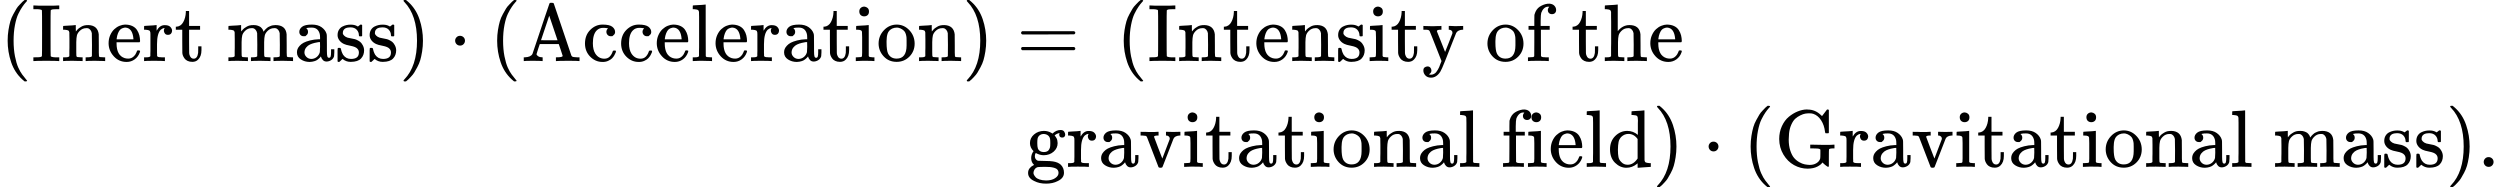 <svg version="1.1" style="vertical-align: -2.036ex;" xmlns="http://www.w3.org/2000/svg" width="30712.4px" height="2300px"   viewBox="0 -1400 30712.4 2300" xmlns:xlink="http://www.w3.org/1999/xlink"><defs><path id="MJX-636-TEX-N-28" d="M94 250Q94 319 104 381T127 488T164 576T202 643T244 695T277 729T302 750H315H319Q333 750 333 741Q333 738 316 720T275 667T226 581T184 443T167 250T184 58T225 -81T274 -167T316 -220T333 -241Q333 -250 318 -250H315H302L274 -226Q180 -141 137 -14T94 250Z"></path><path id="MJX-636-TEX-N-49" d="M328 0Q307 3 180 3T32 0H21V46H43Q92 46 106 49T126 60Q128 63 128 342Q128 620 126 623Q122 628 118 630T96 635T43 637H21V683H32Q53 680 180 680T328 683H339V637H317Q268 637 254 634T234 623Q232 620 232 342Q232 63 234 60Q238 55 242 53T264 48T317 46H339V0H328Z"></path><path id="MJX-636-TEX-N-6E" d="M41 46H55Q94 46 102 60V68Q102 77 102 91T102 122T103 161T103 203Q103 234 103 269T102 328V351Q99 370 88 376T43 385H25V408Q25 431 27 431L37 432Q47 433 65 434T102 436Q119 437 138 438T167 441T178 442H181V402Q181 364 182 364T187 369T199 384T218 402T247 421T285 437Q305 442 336 442Q450 438 463 329Q464 322 464 190V104Q464 66 466 59T477 49Q498 46 526 46H542V0H534L510 1Q487 2 460 2T422 3Q319 3 310 0H302V46H318Q379 46 379 62Q380 64 380 200Q379 335 378 343Q372 371 358 385T334 402T308 404Q263 404 229 370Q202 343 195 315T187 232V168V108Q187 78 188 68T191 55T200 49Q221 46 249 46H265V0H257L234 1Q210 2 183 2T145 3Q42 3 33 0H25V46H41Z"></path><path id="MJX-636-TEX-N-65" d="M28 218Q28 273 48 318T98 391T163 433T229 448Q282 448 320 430T378 380T406 316T415 245Q415 238 408 231H126V216Q126 68 226 36Q246 30 270 30Q312 30 342 62Q359 79 369 104L379 128Q382 131 395 131H398Q415 131 415 121Q415 117 412 108Q393 53 349 21T250 -11Q155 -11 92 58T28 218ZM333 275Q322 403 238 411H236Q228 411 220 410T195 402T166 381T143 340T127 274V267H333V275Z"></path><path id="MJX-636-TEX-N-72" d="M36 46H50Q89 46 97 60V68Q97 77 97 91T98 122T98 161T98 203Q98 234 98 269T98 328L97 351Q94 370 83 376T38 385H20V408Q20 431 22 431L32 432Q42 433 60 434T96 436Q112 437 131 438T160 441T171 442H174V373Q213 441 271 441H277Q322 441 343 419T364 373Q364 352 351 337T313 322Q288 322 276 338T263 372Q263 381 265 388T270 400T273 405Q271 407 250 401Q234 393 226 386Q179 341 179 207V154Q179 141 179 127T179 101T180 81T180 66V61Q181 59 183 57T188 54T193 51T200 49T207 48T216 47T225 47T235 46T245 46H276V0H267Q249 3 140 3Q37 3 28 0H20V46H36Z"></path><path id="MJX-636-TEX-N-74" d="M27 422Q80 426 109 478T141 600V615H181V431H316V385H181V241Q182 116 182 100T189 68Q203 29 238 29Q282 29 292 100Q293 108 293 146V181H333V146V134Q333 57 291 17Q264 -10 221 -10Q187 -10 162 2T124 33T105 68T98 100Q97 107 97 248V385H18V422H27Z"></path><path id="MJX-636-TEX-N-20" d=""></path><path id="MJX-636-TEX-N-6D" d="M41 46H55Q94 46 102 60V68Q102 77 102 91T102 122T103 161T103 203Q103 234 103 269T102 328V351Q99 370 88 376T43 385H25V408Q25 431 27 431L37 432Q47 433 65 434T102 436Q119 437 138 438T167 441T178 442H181V402Q181 364 182 364T187 369T199 384T218 402T247 421T285 437Q305 442 336 442Q351 442 364 440T387 434T406 426T421 417T432 406T441 395T448 384T452 374T455 366L457 361L460 365Q463 369 466 373T475 384T488 397T503 410T523 422T546 432T572 439T603 442Q729 442 740 329Q741 322 741 190V104Q741 66 743 59T754 49Q775 46 803 46H819V0H811L788 1Q764 2 737 2T699 3Q596 3 587 0H579V46H595Q656 46 656 62Q657 64 657 200Q656 335 655 343Q649 371 635 385T611 402T585 404Q540 404 506 370Q479 343 472 315T464 232V168V108Q464 78 465 68T468 55T477 49Q498 46 526 46H542V0H534L510 1Q487 2 460 2T422 3Q319 3 310 0H302V46H318Q379 46 379 62Q380 64 380 200Q379 335 378 343Q372 371 358 385T334 402T308 404Q263 404 229 370Q202 343 195 315T187 232V168V108Q187 78 188 68T191 55T200 49Q221 46 249 46H265V0H257L234 1Q210 2 183 2T145 3Q42 3 33 0H25V46H41Z"></path><path id="MJX-636-TEX-N-61" d="M137 305T115 305T78 320T63 359Q63 394 97 421T218 448Q291 448 336 416T396 340Q401 326 401 309T402 194V124Q402 76 407 58T428 40Q443 40 448 56T453 109V145H493V106Q492 66 490 59Q481 29 455 12T400 -6T353 12T329 54V58L327 55Q325 52 322 49T314 40T302 29T287 17T269 6T247 -2T221 -8T190 -11Q130 -11 82 20T34 107Q34 128 41 147T68 188T116 225T194 253T304 268H318V290Q318 324 312 340Q290 411 215 411Q197 411 181 410T156 406T148 403Q170 388 170 359Q170 334 154 320ZM126 106Q126 75 150 51T209 26Q247 26 276 49T315 109Q317 116 318 175Q318 233 317 233Q309 233 296 232T251 223T193 203T147 166T126 106Z"></path><path id="MJX-636-TEX-N-73" d="M295 316Q295 356 268 385T190 414Q154 414 128 401Q98 382 98 349Q97 344 98 336T114 312T157 287Q175 282 201 278T245 269T277 256Q294 248 310 236T342 195T359 133Q359 71 321 31T198 -10H190Q138 -10 94 26L86 19L77 10Q71 4 65 -1L54 -11H46H42Q39 -11 33 -5V74V132Q33 153 35 157T45 162H54Q66 162 70 158T75 146T82 119T101 77Q136 26 198 26Q295 26 295 104Q295 133 277 151Q257 175 194 187T111 210Q75 227 54 256T33 318Q33 357 50 384T93 424T143 442T187 447H198Q238 447 268 432L283 424L292 431Q302 440 314 448H322H326Q329 448 335 442V310L329 304H301Q295 310 295 316Z"></path><path id="MJX-636-TEX-N-29" d="M60 749L64 750Q69 750 74 750H86L114 726Q208 641 251 514T294 250Q294 182 284 119T261 12T224 -76T186 -143T145 -194T113 -227T90 -246Q87 -249 86 -250H74Q66 -250 63 -250T58 -247T55 -238Q56 -237 66 -225Q221 -64 221 250T66 725Q56 737 55 738Q55 746 60 749Z"></path><path id="MJX-636-TEX-N-B7" d="M78 250Q78 274 95 292T138 310Q162 310 180 294T199 251Q199 226 182 208T139 190T96 207T78 250Z"></path><path id="MJX-636-TEX-N-41" d="M255 0Q240 3 140 3Q48 3 39 0H32V46H47Q119 49 139 88Q140 91 192 245T295 553T348 708Q351 716 366 716H376Q396 715 400 709Q402 707 508 390L617 67Q624 54 636 51T687 46H717V0H708Q699 3 581 3Q458 3 437 0H427V46H440Q510 46 510 64Q510 66 486 138L462 209H229L209 150Q189 91 189 85Q189 72 209 59T259 46H264V0H255ZM447 255L345 557L244 256Q244 255 345 255H447Z"></path><path id="MJX-636-TEX-N-63" d="M370 305T349 305T313 320T297 358Q297 381 312 396Q317 401 317 402T307 404Q281 408 258 408Q209 408 178 376Q131 329 131 219Q131 137 162 90Q203 29 272 29Q313 29 338 55T374 117Q376 125 379 127T395 129H409Q415 123 415 120Q415 116 411 104T395 71T366 33T318 2T249 -11Q163 -11 99 53T34 214Q34 318 99 383T250 448T370 421T404 357Q404 334 387 320Z"></path><path id="MJX-636-TEX-N-6C" d="M42 46H56Q95 46 103 60V68Q103 77 103 91T103 124T104 167T104 217T104 272T104 329Q104 366 104 407T104 482T104 542T103 586T103 603Q100 622 89 628T44 637H26V660Q26 683 28 683L38 684Q48 685 67 686T104 688Q121 689 141 690T171 693T182 694H185V379Q185 62 186 60Q190 52 198 49Q219 46 247 46H263V0H255L232 1Q209 2 183 2T145 3T107 3T57 1L34 0H26V46H42Z"></path><path id="MJX-636-TEX-N-69" d="M69 609Q69 637 87 653T131 669Q154 667 171 652T188 609Q188 579 171 564T129 549Q104 549 87 564T69 609ZM247 0Q232 3 143 3Q132 3 106 3T56 1L34 0H26V46H42Q70 46 91 49Q100 53 102 60T104 102V205V293Q104 345 102 359T88 378Q74 385 41 385H30V408Q30 431 32 431L42 432Q52 433 70 434T106 436Q123 437 142 438T171 441T182 442H185V62Q190 52 197 50T232 46H255V0H247Z"></path><path id="MJX-636-TEX-N-6F" d="M28 214Q28 309 93 378T250 448Q340 448 405 380T471 215Q471 120 407 55T250 -10Q153 -10 91 57T28 214ZM250 30Q372 30 372 193V225V250Q372 272 371 288T364 326T348 362T317 390T268 410Q263 411 252 411Q222 411 195 399Q152 377 139 338T126 246V226Q126 130 145 91Q177 30 250 30Z"></path><path id="MJX-636-TEX-N-3D" d="M56 347Q56 360 70 367H707Q722 359 722 347Q722 336 708 328L390 327H72Q56 332 56 347ZM56 153Q56 168 72 173H708Q722 163 722 153Q722 140 707 133H70Q56 140 56 153Z"></path><path id="MJX-636-TEX-N-79" d="M69 -66Q91 -66 104 -80T118 -116Q118 -134 109 -145T91 -160Q84 -163 97 -166Q104 -168 111 -168Q131 -168 148 -159T175 -138T197 -106T213 -75T225 -43L242 0L170 183Q150 233 125 297Q101 358 96 368T80 381Q79 382 78 382Q66 385 34 385H19V431H26L46 430Q65 430 88 429T122 428Q129 428 142 428T171 429T200 430T224 430L233 431H241V385H232Q183 385 185 366L286 112Q286 113 332 227L376 341V350Q376 365 366 373T348 383T334 385H331V431H337H344Q351 431 361 431T382 430T405 429T422 429Q477 429 503 431H508V385H497Q441 380 422 345Q420 343 378 235T289 9T227 -131Q180 -204 113 -204Q69 -204 44 -177T19 -116Q19 -89 35 -78T69 -66Z"></path><path id="MJX-636-TEX-N-66" d="M273 0Q255 3 146 3Q43 3 34 0H26V46H42Q70 46 91 49Q99 52 103 60Q104 62 104 224V385H33V431H104V497L105 564L107 574Q126 639 171 668T266 704Q267 704 275 704T289 705Q330 702 351 679T372 627Q372 604 358 590T321 576T284 590T270 627Q270 647 288 667H284Q280 668 273 668Q245 668 223 647T189 592Q183 572 182 497V431H293V385H185V225Q185 63 186 61T189 57T194 54T199 51T206 49T213 48T222 47T231 47T241 46T251 46H282V0H273Z"></path><path id="MJX-636-TEX-N-68" d="M41 46H55Q94 46 102 60V68Q102 77 102 91T102 124T102 167T103 217T103 272T103 329Q103 366 103 407T103 482T102 542T102 586T102 603Q99 622 88 628T43 637H25V660Q25 683 27 683L37 684Q47 685 66 686T103 688Q120 689 140 690T170 693T181 694H184V367Q244 442 328 442Q451 442 463 329Q464 322 464 190V104Q464 66 466 59T477 49Q498 46 526 46H542V0H534L510 1Q487 2 460 2T422 3Q319 3 310 0H302V46H318Q379 46 379 62Q380 64 380 200Q379 335 378 343Q372 371 358 385T334 402T308 404Q263 404 229 370Q202 343 195 315T187 232V168V108Q187 78 188 68T191 55T200 49Q221 46 249 46H265V0H257L234 1Q210 2 183 2T145 3Q42 3 33 0H25V46H41Z"></path><path id="MJX-636-TEX-N-67" d="M329 409Q373 453 429 453Q459 453 472 434T485 396Q485 382 476 371T449 360Q416 360 412 390Q410 404 415 411Q415 412 416 414V415Q388 412 363 393Q355 388 355 386Q355 385 359 381T368 369T379 351T388 325T392 292Q392 230 343 187T222 143Q172 143 123 171Q112 153 112 133Q112 98 138 81Q147 75 155 75T227 73Q311 72 335 67Q396 58 431 26Q470 -13 470 -72Q470 -139 392 -175Q332 -206 250 -206Q167 -206 107 -175Q29 -140 29 -75Q29 -39 50 -15T92 18L103 24Q67 55 67 108Q67 155 96 193Q52 237 52 292Q52 355 102 398T223 442Q274 442 318 416L329 409ZM299 343Q294 371 273 387T221 404Q192 404 171 388T145 343Q142 326 142 292Q142 248 149 227T179 192Q196 182 222 182Q244 182 260 189T283 207T294 227T299 242Q302 258 302 292T299 343ZM403 -75Q403 -50 389 -34T348 -11T299 -2T245 0H218Q151 0 138 -6Q118 -15 107 -34T95 -74Q95 -84 101 -97T122 -127T170 -155T250 -167Q319 -167 361 -139T403 -75Z"></path><path id="MJX-636-TEX-N-76" d="M338 431Q344 429 422 429Q479 429 503 431H508V385H497Q439 381 423 345Q421 341 356 172T288 -2Q283 -11 263 -11Q244 -11 239 -2Q99 359 98 364Q93 378 82 381T43 385H19V431H25L33 430Q41 430 53 430T79 430T104 429T122 428Q217 428 232 431H240V385H226Q187 384 184 370Q184 366 235 234L286 102L377 341V349Q377 363 367 372T349 383T335 385H331V431H338Z"></path><path id="MJX-636-TEX-N-64" d="M376 495Q376 511 376 535T377 568Q377 613 367 624T316 637H298V660Q298 683 300 683L310 684Q320 685 339 686T376 688Q393 689 413 690T443 693T454 694H457V390Q457 84 458 81Q461 61 472 55T517 46H535V0Q533 0 459 -5T380 -11H373V44L365 37Q307 -11 235 -11Q158 -11 96 50T34 215Q34 315 97 378T244 442Q319 442 376 393V495ZM373 342Q328 405 260 405Q211 405 173 369Q146 341 139 305T131 211Q131 155 138 120T173 59Q203 26 251 26Q322 26 373 103V342Z"></path><path id="MJX-636-TEX-N-47" d="M56 342Q56 428 89 500T174 615T283 681T391 705Q394 705 400 705T408 704Q499 704 569 636L582 624L612 663Q639 700 643 704Q644 704 647 704T653 705H657Q660 705 666 699V419L660 413H626Q620 419 619 430Q610 512 571 572T476 651Q457 658 426 658Q401 658 376 654T316 633T254 592T205 519T177 411Q173 369 173 335Q173 259 192 201T238 111T302 58T370 31T431 24Q478 24 513 45T559 100Q562 110 562 160V212Q561 213 557 216T551 220T542 223T526 225T502 226T463 227H437V273H449L609 270Q715 270 727 273H735V227H721Q674 227 668 215Q666 211 666 108V6Q660 0 657 0Q653 0 639 10Q617 25 600 42L587 54Q571 27 524 3T406 -22Q317 -22 238 22T108 151T56 342Z"></path><path id="MJX-636-TEX-N-2E" d="M78 60Q78 84 95 102T138 120Q162 120 180 104T199 61Q199 36 182 18T139 0T96 17T78 60Z"></path></defs><g stroke="currentColor" fill="currentColor" stroke-width="0" transform="scale(1,-1)"><g ><g ><g  transform="translate(0,650)"><g ><g ><use  xlink:href="#MJX-636-TEX-N-28"></use></g><g  transform="translate(389,0)"><use  xlink:href="#MJX-636-TEX-N-49"></use><use  xlink:href="#MJX-636-TEX-N-6E" transform="translate(361,0)"></use><use  xlink:href="#MJX-636-TEX-N-65" transform="translate(917,0)"></use><use  xlink:href="#MJX-636-TEX-N-72" transform="translate(1361,0)"></use><use  xlink:href="#MJX-636-TEX-N-74" transform="translate(1753,0)"></use><use  xlink:href="#MJX-636-TEX-N-20" transform="translate(2142,0)"></use><use  xlink:href="#MJX-636-TEX-N-6D" transform="translate(2392,0)"></use><use  xlink:href="#MJX-636-TEX-N-61" transform="translate(3225,0)"></use><use  xlink:href="#MJX-636-TEX-N-73" transform="translate(3725,0)"></use><use  xlink:href="#MJX-636-TEX-N-73" transform="translate(4119,0)"></use></g><g  transform="translate(4902,0)"><use  xlink:href="#MJX-636-TEX-N-29"></use></g><g  transform="translate(5513.2,0)"><use  xlink:href="#MJX-636-TEX-N-B7"></use></g><g  transform="translate(6013.4,0)"><use  xlink:href="#MJX-636-TEX-N-28"></use></g><g  transform="translate(6402.4,0)"><use  xlink:href="#MJX-636-TEX-N-41"></use><use  xlink:href="#MJX-636-TEX-N-63" transform="translate(750,0)"></use><use  xlink:href="#MJX-636-TEX-N-63" transform="translate(1194,0)"></use><use  xlink:href="#MJX-636-TEX-N-65" transform="translate(1638,0)"></use><use  xlink:href="#MJX-636-TEX-N-6C" transform="translate(2082,0)"></use><use  xlink:href="#MJX-636-TEX-N-65" transform="translate(2360,0)"></use><use  xlink:href="#MJX-636-TEX-N-72" transform="translate(2804,0)"></use><use  xlink:href="#MJX-636-TEX-N-61" transform="translate(3196,0)"></use><use  xlink:href="#MJX-636-TEX-N-74" transform="translate(3696,0)"></use><use  xlink:href="#MJX-636-TEX-N-69" transform="translate(4085,0)"></use><use  xlink:href="#MJX-636-TEX-N-6F" transform="translate(4363,0)"></use><use  xlink:href="#MJX-636-TEX-N-6E" transform="translate(4863,0)"></use></g><g  transform="translate(11821.4,0)"><use  xlink:href="#MJX-636-TEX-N-29"></use></g><g  transform="translate(12488.2,0)"><use  xlink:href="#MJX-636-TEX-N-3D"></use></g><g  transform="translate(13266.2,0)"><g ></g></g><g  transform="translate(13711,0)"><use  xlink:href="#MJX-636-TEX-N-28"></use></g><g  transform="translate(14100,0)"><use  xlink:href="#MJX-636-TEX-N-49"></use><use  xlink:href="#MJX-636-TEX-N-6E" transform="translate(361,0)"></use><use  xlink:href="#MJX-636-TEX-N-74" transform="translate(917,0)"></use><use  xlink:href="#MJX-636-TEX-N-65" transform="translate(1306,0)"></use><use  xlink:href="#MJX-636-TEX-N-6E" transform="translate(1750,0)"></use><use  xlink:href="#MJX-636-TEX-N-73" transform="translate(2306,0)"></use><use  xlink:href="#MJX-636-TEX-N-69" transform="translate(2700,0)"></use><use  xlink:href="#MJX-636-TEX-N-74" transform="translate(2978,0)"></use><use  xlink:href="#MJX-636-TEX-N-79" transform="translate(3367,0)"></use><use  xlink:href="#MJX-636-TEX-N-20" transform="translate(3895,0)"></use><use  xlink:href="#MJX-636-TEX-N-6F" transform="translate(4145,0)"></use><use  xlink:href="#MJX-636-TEX-N-66" transform="translate(4645,0)"></use><use  xlink:href="#MJX-636-TEX-N-20" transform="translate(4951,0)"></use><use  xlink:href="#MJX-636-TEX-N-74" transform="translate(5201,0)"></use><use  xlink:href="#MJX-636-TEX-N-68" transform="translate(5590,0)"></use><use  xlink:href="#MJX-636-TEX-N-65" transform="translate(6146,0)"></use></g></g></g><g  transform="translate(0,-650)"><g  transform="translate(10601,0)"><g ><g ></g></g><g  transform="translate(2000,0)"><use  xlink:href="#MJX-636-TEX-N-67"></use><use  xlink:href="#MJX-636-TEX-N-72" transform="translate(500,0)"></use><use  xlink:href="#MJX-636-TEX-N-61" transform="translate(892,0)"></use><use  xlink:href="#MJX-636-TEX-N-76" transform="translate(1392,0)"></use><use  xlink:href="#MJX-636-TEX-N-69" transform="translate(1920,0)"></use><use  xlink:href="#MJX-636-TEX-N-74" transform="translate(2198,0)"></use><use  xlink:href="#MJX-636-TEX-N-61" transform="translate(2587,0)"></use><use  xlink:href="#MJX-636-TEX-N-74" transform="translate(3087,0)"></use><use  xlink:href="#MJX-636-TEX-N-69" transform="translate(3476,0)"></use><use  xlink:href="#MJX-636-TEX-N-6F" transform="translate(3754,0)"></use><use  xlink:href="#MJX-636-TEX-N-6E" transform="translate(4254,0)"></use><use  xlink:href="#MJX-636-TEX-N-61" transform="translate(4810,0)"></use><use  xlink:href="#MJX-636-TEX-N-6C" transform="translate(5310,0)"></use><use  xlink:href="#MJX-636-TEX-N-20" transform="translate(5588,0)"></use><use  xlink:href="#MJX-636-TEX-N-66" transform="translate(5838,0)"></use><use  xlink:href="#MJX-636-TEX-N-69" transform="translate(6144,0)"></use><use  xlink:href="#MJX-636-TEX-N-65" transform="translate(6422,0)"></use><use  xlink:href="#MJX-636-TEX-N-6C" transform="translate(6866,0)"></use><use  xlink:href="#MJX-636-TEX-N-64" transform="translate(7144,0)"></use></g><g  transform="translate(9700,0)"><use  xlink:href="#MJX-636-TEX-N-29"></use></g></g><g  transform="translate(20690,0)"><g ></g><g  transform="translate(222.2,0)"><use  xlink:href="#MJX-636-TEX-N-B7"></use></g><g  transform="translate(722.4,0)"><use  xlink:href="#MJX-636-TEX-N-28"></use></g><g  transform="translate(1111.4,0)"><use  xlink:href="#MJX-636-TEX-N-47"></use><use  xlink:href="#MJX-636-TEX-N-72" transform="translate(785,0)"></use><use  xlink:href="#MJX-636-TEX-N-61" transform="translate(1177,0)"></use><use  xlink:href="#MJX-636-TEX-N-76" transform="translate(1677,0)"></use><use  xlink:href="#MJX-636-TEX-N-69" transform="translate(2205,0)"></use><use  xlink:href="#MJX-636-TEX-N-74" transform="translate(2483,0)"></use><use  xlink:href="#MJX-636-TEX-N-61" transform="translate(2872,0)"></use><use  xlink:href="#MJX-636-TEX-N-74" transform="translate(3372,0)"></use><use  xlink:href="#MJX-636-TEX-N-69" transform="translate(3761,0)"></use><use  xlink:href="#MJX-636-TEX-N-6F" transform="translate(4039,0)"></use><use  xlink:href="#MJX-636-TEX-N-6E" transform="translate(4539,0)"></use><use  xlink:href="#MJX-636-TEX-N-61" transform="translate(5095,0)"></use><use  xlink:href="#MJX-636-TEX-N-6C" transform="translate(5595,0)"></use><use  xlink:href="#MJX-636-TEX-N-20" transform="translate(5873,0)"></use><use  xlink:href="#MJX-636-TEX-N-6D" transform="translate(6123,0)"></use><use  xlink:href="#MJX-636-TEX-N-61" transform="translate(6956,0)"></use><use  xlink:href="#MJX-636-TEX-N-73" transform="translate(7456,0)"></use><use  xlink:href="#MJX-636-TEX-N-73" transform="translate(7850,0)"></use></g><g  transform="translate(9355.4,0)"><use  xlink:href="#MJX-636-TEX-N-29"></use></g><g  transform="translate(9744.4,0)"><use  xlink:href="#MJX-636-TEX-N-2E"></use></g></g></g></g></g></g></svg>